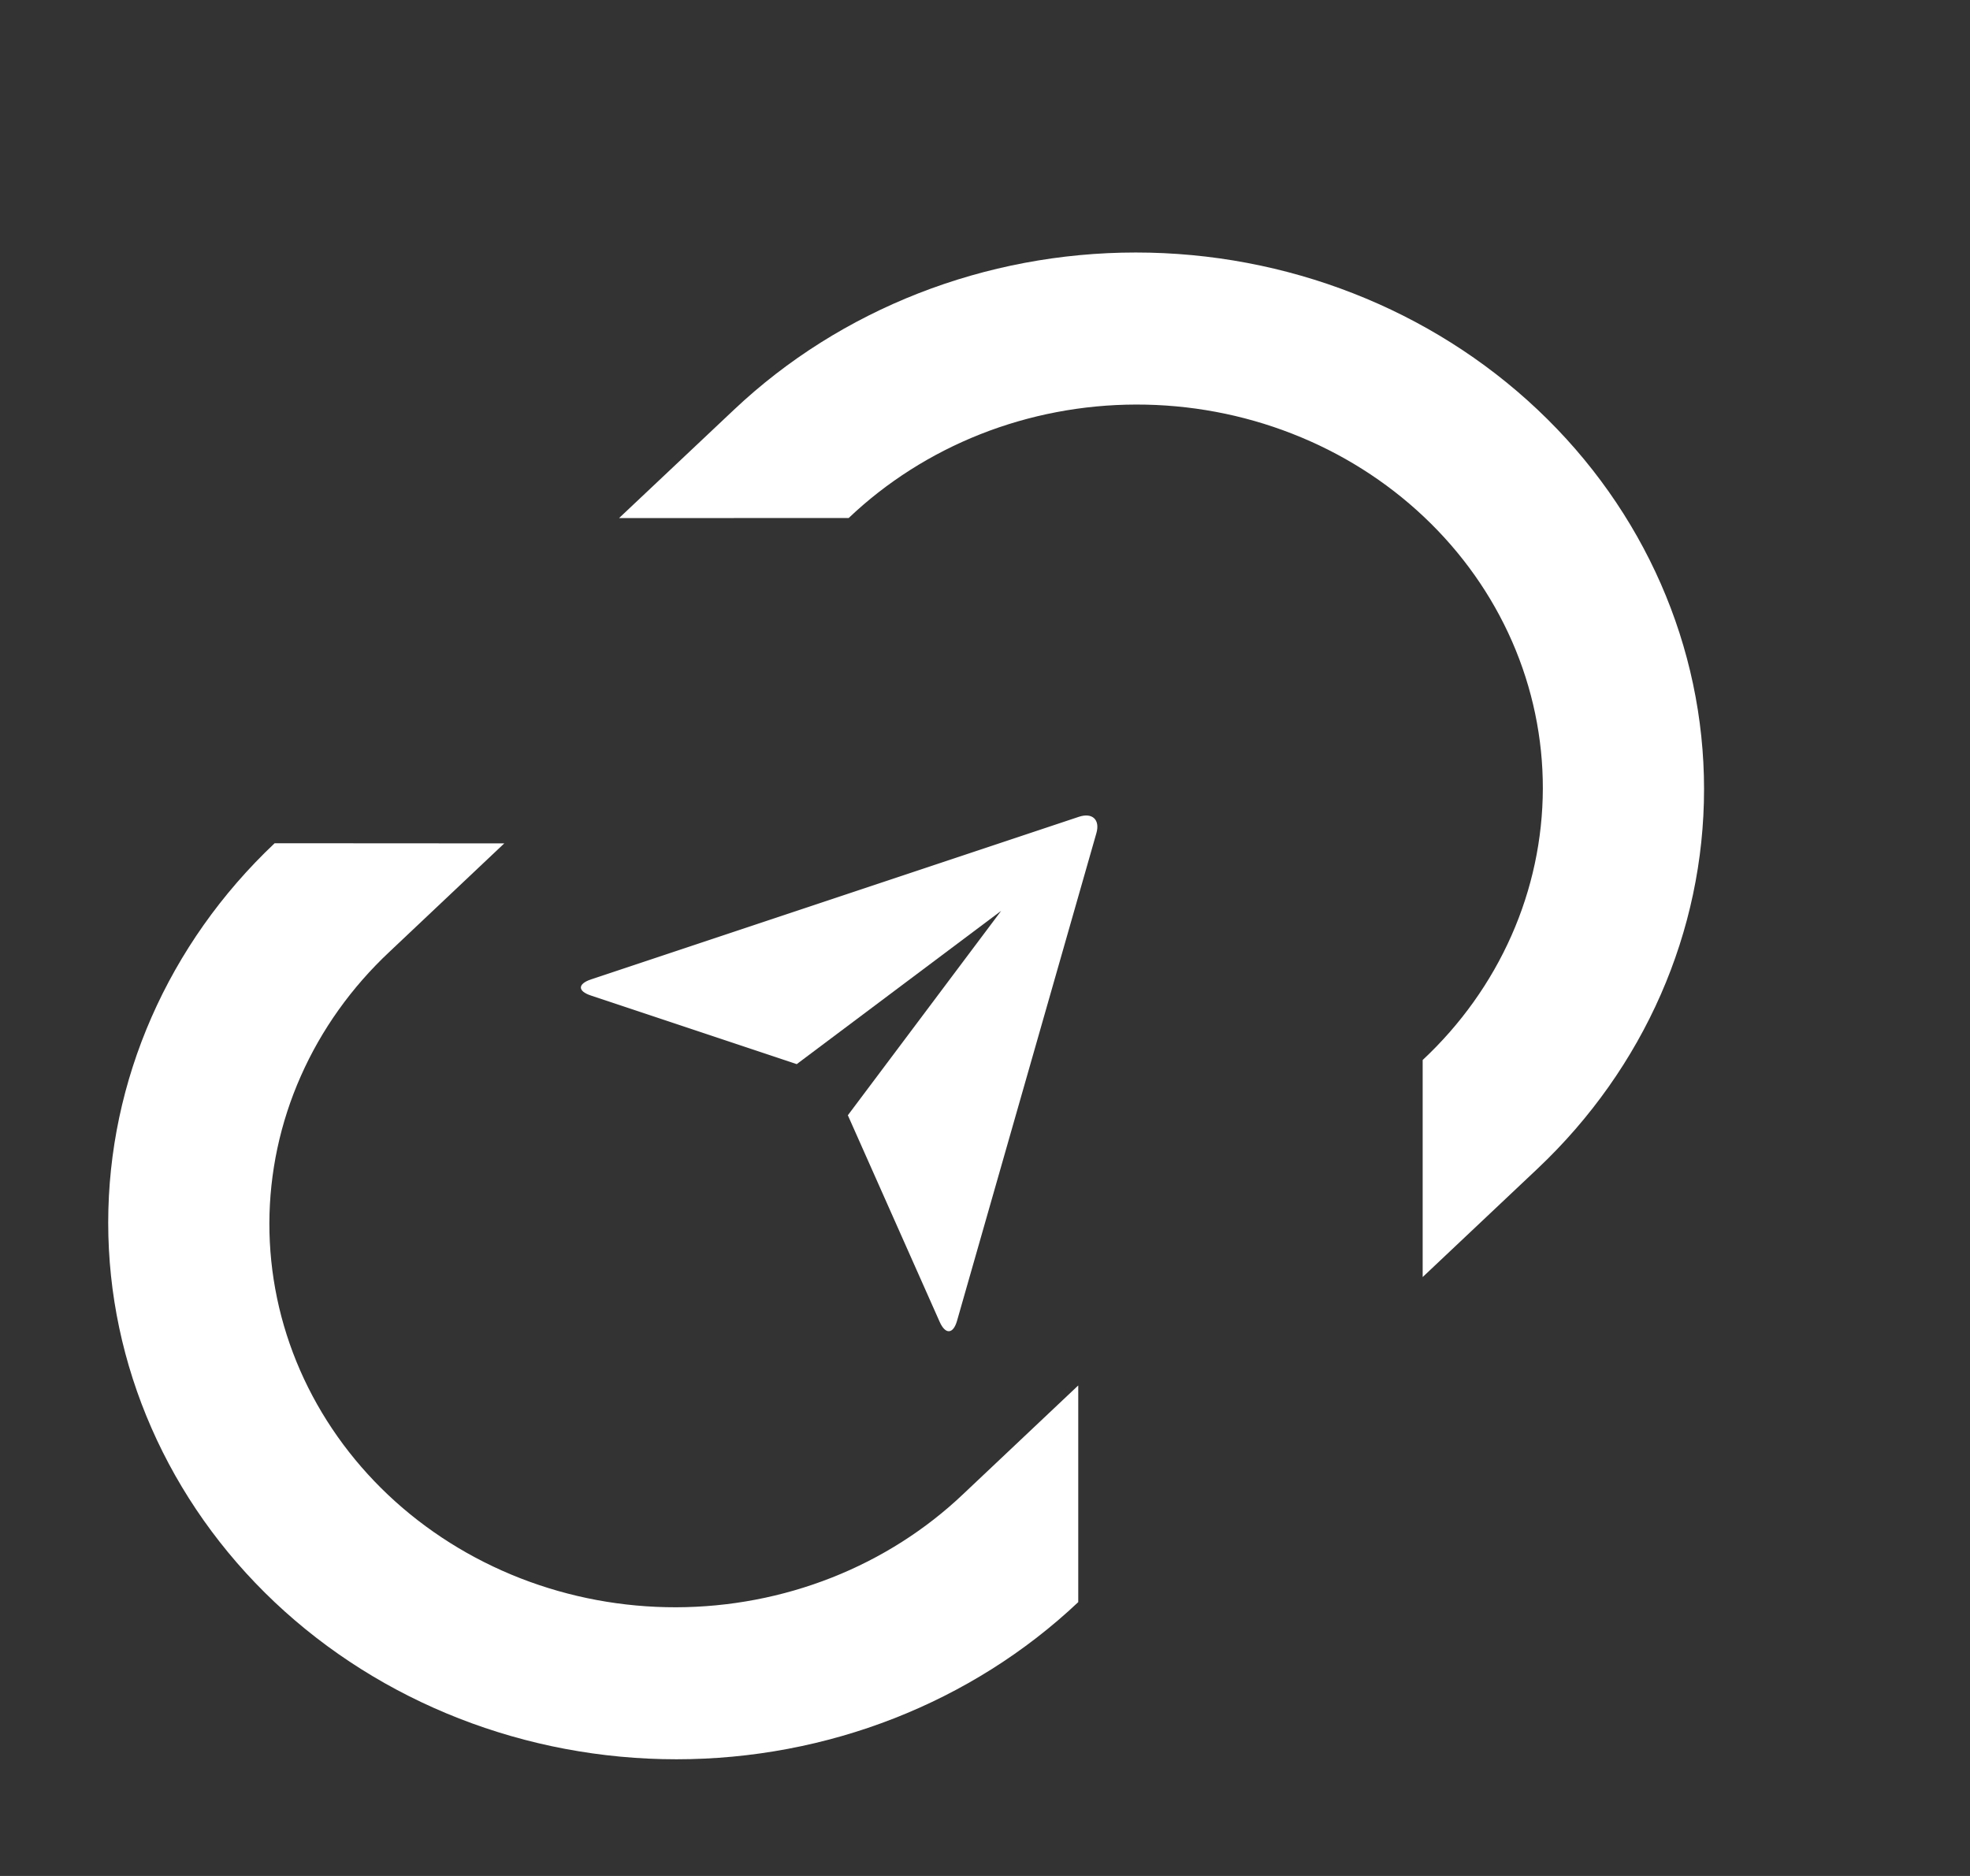 <svg width="42" height="40" viewBox="0 0 42 40" fill="none" xmlns="http://www.w3.org/2000/svg">
<rect x="0" y="0" width="42" height="40" fill="#333333" stroke="none"/>
<g clip-path="url(#clip0_435_3058)">
<path d="M30.331 27.228V22.602C31.141 21.845 31.784 20.943 32.223 19.951C32.663 18.958 32.89 17.892 32.893 16.816C32.895 15.74 32.673 14.674 32.238 13.679C31.803 12.684 31.164 11.781 30.358 11.02C29.552 10.259 28.596 9.655 27.542 9.245C26.489 8.834 25.36 8.624 24.221 8.626C23.081 8.628 21.953 8.843 20.902 9.258C19.851 9.674 18.897 10.281 18.094 11.045L13.198 11.047L15.649 8.736C17.921 6.59 21.002 5.384 24.215 5.384C27.428 5.384 30.51 6.59 32.782 8.736C35.054 10.881 36.33 13.791 36.33 16.826C36.33 19.861 35.054 22.771 32.782 24.917L30.333 27.228H30.331ZM22.988 34.161C20.716 36.307 17.635 37.512 14.422 37.512C11.209 37.512 8.127 36.307 5.855 34.161C3.584 32.015 2.307 29.105 2.307 26.071C2.307 23.036 3.584 20.126 5.855 17.98L10.751 17.983L8.304 20.294C7.495 21.052 6.852 21.953 6.413 22.946C5.973 23.939 5.746 25.004 5.743 26.081C5.741 27.157 5.963 28.223 6.398 29.218C6.833 30.212 7.472 31.116 8.277 31.877C9.083 32.638 10.04 33.241 11.093 33.652C12.147 34.063 13.275 34.273 14.415 34.271C15.555 34.268 16.682 34.053 17.734 33.638C18.785 33.223 19.739 32.616 20.541 31.852L22.988 29.541V34.161Z" fill="white"/>
</g>
<path d="M12.598 21.227C12.313 21.133 12.311 20.98 12.603 20.882L23.002 17.416C23.291 17.32 23.456 17.481 23.375 17.764L20.404 28.162C20.322 28.45 20.156 28.46 20.034 28.186L18.076 23.78L21.345 19.421L16.986 22.69L12.598 21.227Z" fill="white"/>
<defs>
<clipPath id="clip0_435_3058">
<rect width="41.535" height="39.227" fill="white"/>
</clipPath>
</defs>
</svg>
